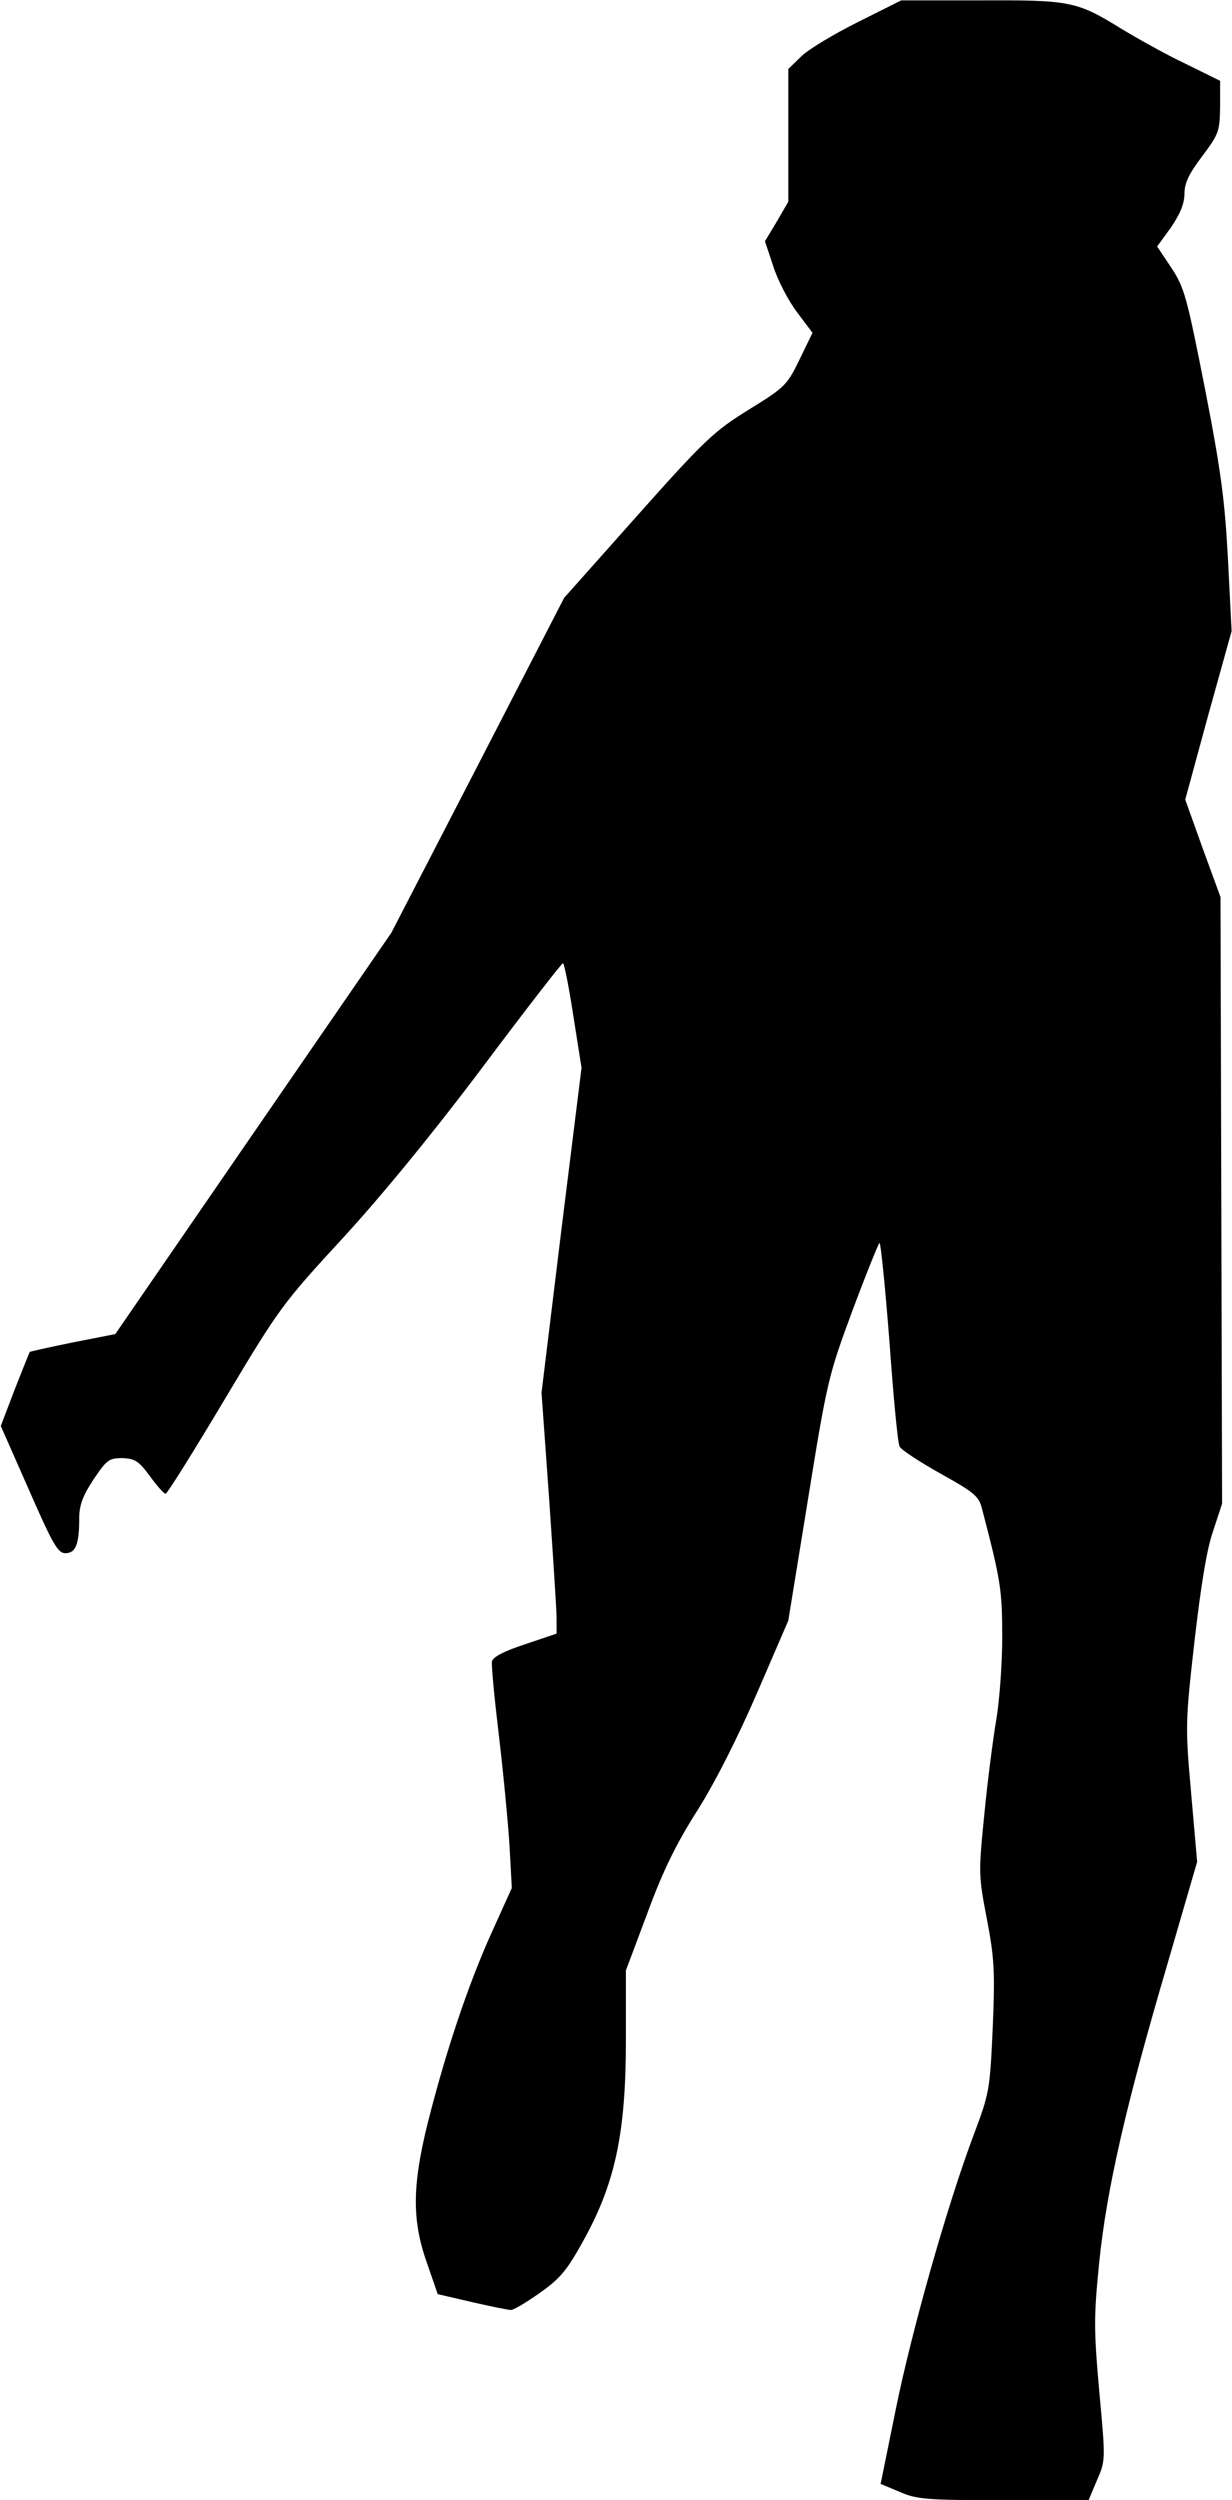 <?xml version="1.0" standalone="no"?>
<!DOCTYPE svg PUBLIC "-//W3C//DTD SVG 20010904//EN"
 "http://www.w3.org/TR/2001/REC-SVG-20010904/DTD/svg10.dtd">
<svg version="1.0" xmlns="http://www.w3.org/2000/svg"
 width="311pt" height="631pt" viewBox="0 0 311 631"
 preserveAspectRatio="xMidYMid meet">
<g transform="translate(0,631) scale(0.1,-0.1)"
fill="#000000" stroke="none">
<path fill="#000000" stroke="none" d="M2165 6254 c-60 -30 -125 -69 -142 -86
l-33 -32 0 -168 0 -167 -29 -50 -30 -50 21 -63 c11 -35 38 -87 60 -116 l39
-52 -33 -68 c-31 -64 -37 -70 -128 -126 -87 -54 -110 -75 -281 -267 l-185
-208 -218 -423 -218 -422 -349 -507 -348 -506 -107 -21 c-59 -12 -108 -23
-109 -24 -1 -2 -18 -44 -38 -95 l-35 -92 71 -161 c60 -137 73 -160 92 -160 26
0 35 22 35 88 0 33 9 57 36 98 33 49 39 54 72 54 32 -1 42 -7 70 -45 18 -25
36 -45 40 -45 4 0 71 107 149 238 138 231 146 242 300 409 100 109 229 267
353 432 107 143 198 260 201 260 3 1 15 -59 26 -131 l21 -133 -51 -410 -50
-410 19 -265 c10 -146 19 -283 19 -304 l0 -39 -80 -27 c-52 -17 -81 -32 -83
-43 -2 -9 6 -92 17 -184 11 -92 23 -217 27 -278 l6 -110 -52 -115 c-59 -131
-115 -299 -160 -477 -40 -161 -40 -248 -2 -355 l27 -78 86 -20 c48 -11 92 -20
99 -20 7 0 40 20 74 44 52 37 68 57 112 137 78 143 104 269 104 500 l0 176 54
144 c39 106 72 174 126 259 45 71 102 184 151 297 l79 183 50 308 c48 298 52
312 111 472 34 91 65 168 69 173 3 4 14 -106 25 -245 10 -139 21 -260 26 -269
4 -8 51 -39 103 -68 86 -48 97 -57 105 -89 47 -180 51 -204 51 -324 0 -67 -7
-161 -15 -208 -8 -47 -22 -154 -30 -237 -15 -149 -15 -156 6 -265 19 -100 21
-132 15 -276 -7 -158 -9 -166 -48 -270 -67 -178 -157 -496 -197 -694 l-38
-187 48 -20 c43 -19 68 -21 262 -21 l215 0 21 50 c22 50 22 51 6 224 -14 159
-14 188 0 328 19 185 68 398 172 751 l75 258 -15 172 c-15 169 -15 178 8 382
16 139 31 234 47 280 l23 70 -2 765 -2 766 -45 123 -44 123 58 213 59 212 -9
179 c-8 149 -17 222 -58 432 -46 233 -52 256 -85 306 l-36 54 35 48 c23 34 34
60 34 85 0 27 11 50 45 95 42 56 44 63 45 124 l0 66 -87 43 c-49 23 -120 63
-160 87 -115 71 -129 74 -357 73 l-201 0 -110 -55z"/>
</g>
</svg>

